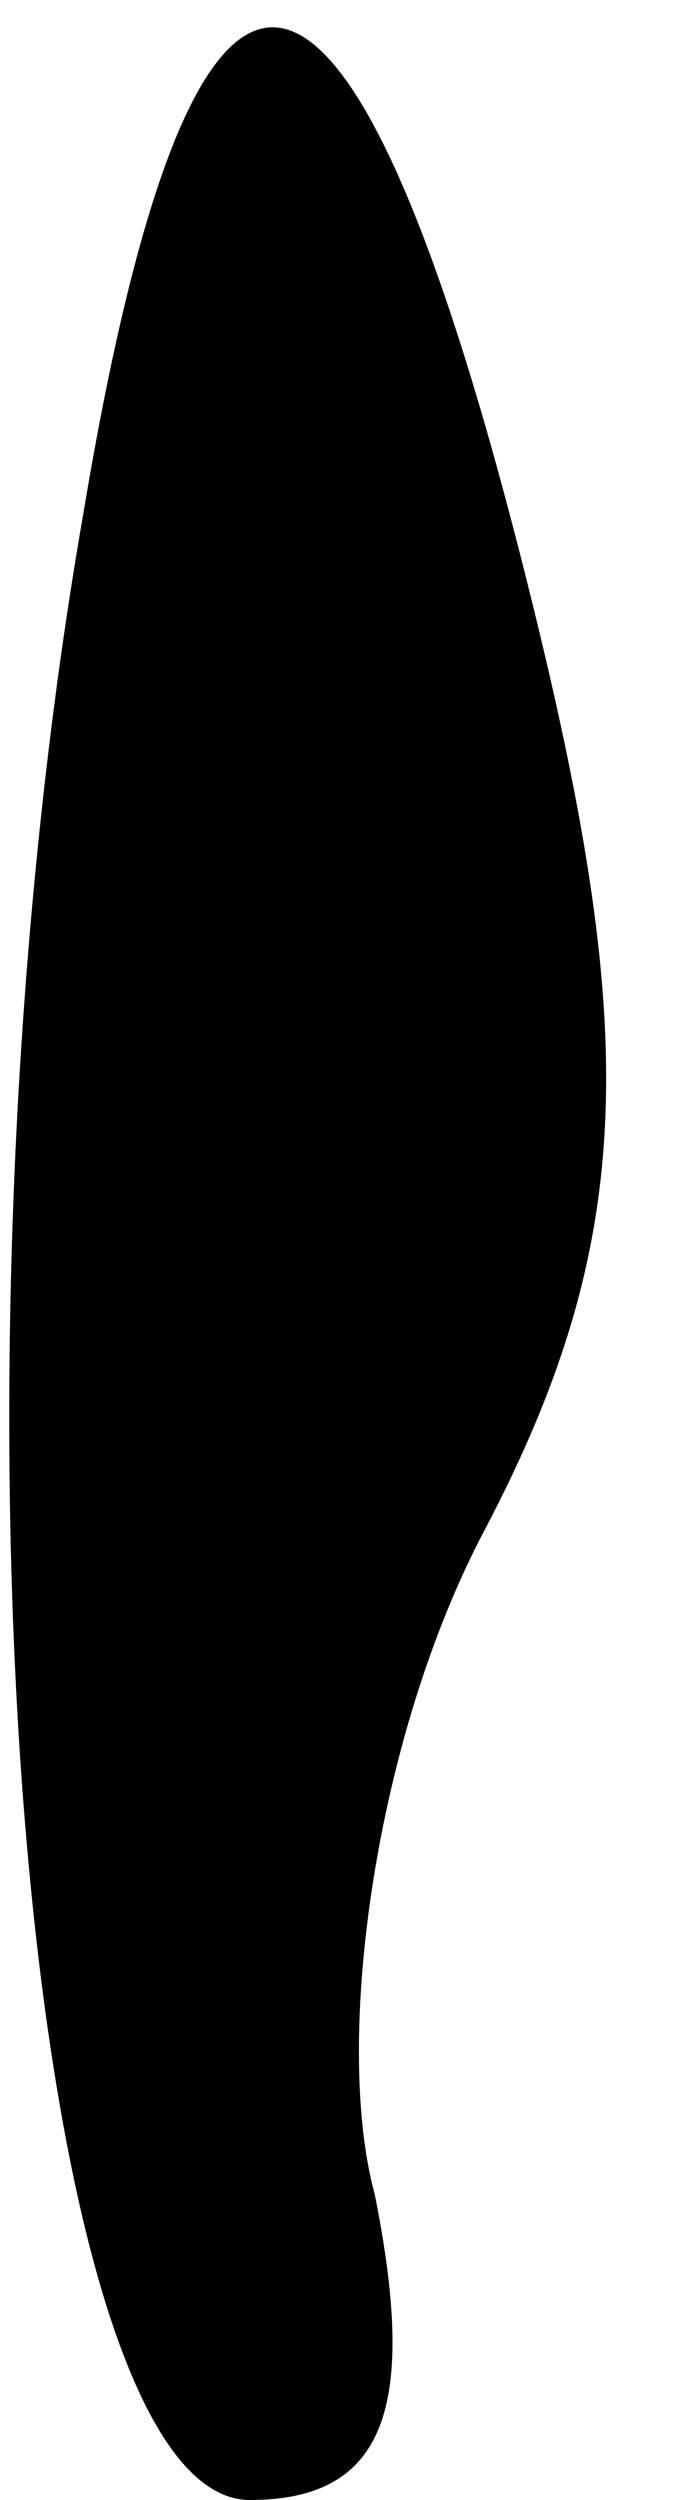 <?xml version="1.0" standalone="no"?>
<!DOCTYPE svg PUBLIC "-//W3C//DTD SVG 20010904//EN"
 "http://www.w3.org/TR/2001/REC-SVG-20010904/DTD/svg10.dtd">
<svg version="1.0" xmlns="http://www.w3.org/2000/svg"
 width="5pt" height="18pt" viewBox="0 0 5 18"
 preserveAspectRatio="xMidYMid meet">
<g transform="translate(0,18) scale(0.1,-0.1)"
fill="#000000" stroke="none">
<path fill="#000000" stroke="none" d="M6 143 c-11 -63 -4 -143 12 -143 10 0
12 7 9 22 -3 11 0 33 8 48 11 21 11 36 3 68 -13 52 -24 53 -32 5z"/>
</g>
</svg>

